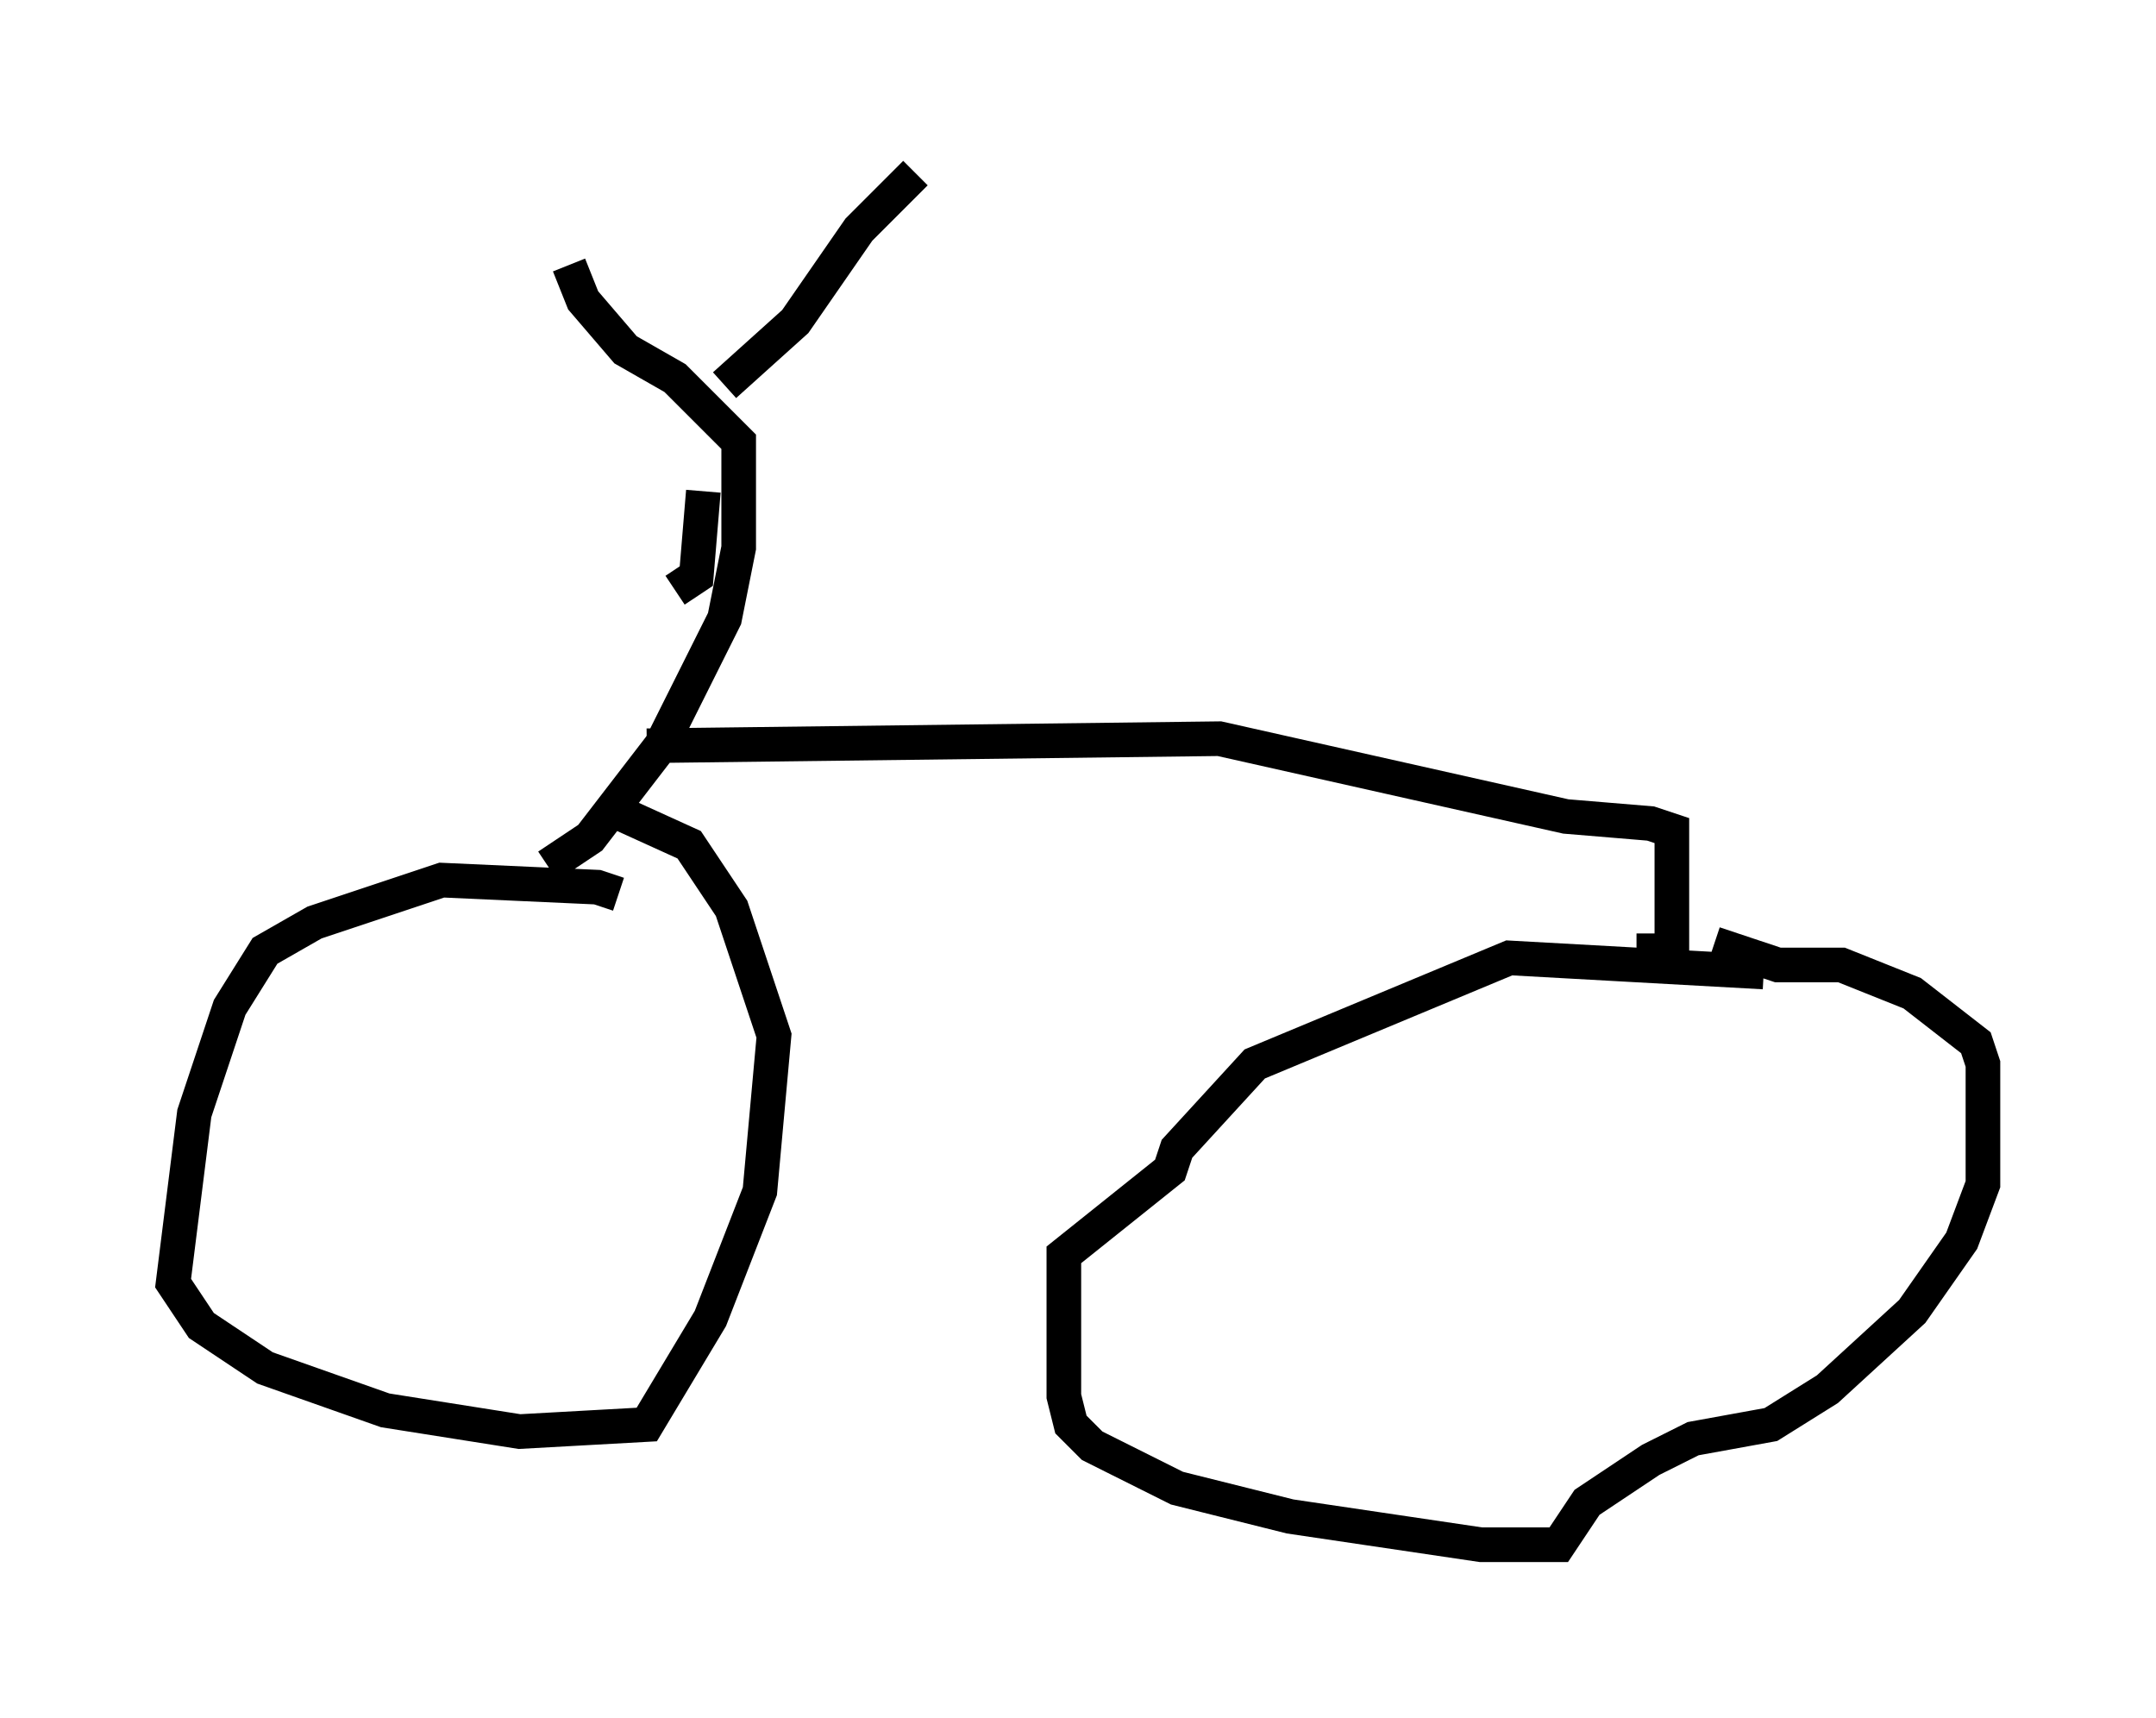 <?xml version="1.0" encoding="utf-8" ?>
<svg baseProfile="full" height="49.609" version="1.1" width="62.267" xmlns="http://www.w3.org/2000/svg" xmlns:ev="http://www.w3.org/2001/xml-events" xmlns:xlink="http://www.w3.org/1999/xlink"><defs /><rect fill="white" height="49.609" width="62.267" x="0" y="0" /><path d="M18.271, 27.05 m-0.408, -1.225 l-0.613, -0.204 -4.492, -0.204 l-3.675, 1.225 -1.429, 0.817 l-1.021, 1.633 -1.021, 3.063 l-0.613, 4.9 0.817, 1.225 l1.838, 1.225 3.471, 1.225 l3.879, 0.613 3.675, -0.204 l1.838, -3.063 1.429, -3.675 l0.408, -4.492 -1.225, -3.675 l-1.225, -1.838 -2.246, -1.021 m33.28, 4.696 l-7.35, -0.408 -7.35, 3.063 l-2.246, 2.45 -0.204, 0.613 l-3.063, 2.45 0.0, 4.083 l0.204, 0.817 0.613, 0.613 l2.45, 1.225 3.267, 0.817 l5.513, 0.817 2.246, 0.0 l0.817, -1.225 1.838, -1.225 l1.225, -0.613 2.246, -0.408 l1.633, -1.021 2.45, -2.246 l1.429, -2.042 0.613, -1.633 l0.0, -3.471 -0.204, -0.613 l-1.838, -1.429 -2.042, -0.817 l-1.838, 0.0 -1.838, -0.613 m-33.688, -2.246 l1.225, -0.817 2.042, -2.654 l1.838, -3.675 0.408, -2.042 l0.0, -3.063 -1.838, -1.838 l-1.429, -0.817 -1.225, -1.429 l-0.408, -1.021 m4.492, 3.471 l2.042, -1.838 1.838, -2.654 l1.633, -1.633 m-6.125, 9.188 l-0.204, 2.45 -0.613, 0.408 m-0.817, 4.492 l16.538, -0.204 10.004, 2.246 l2.45, 0.204 0.613, 0.204 l0.0, 3.471 -1.021, 0.0 " fill="none" stroke="black" stroke-width="1" /></svg>